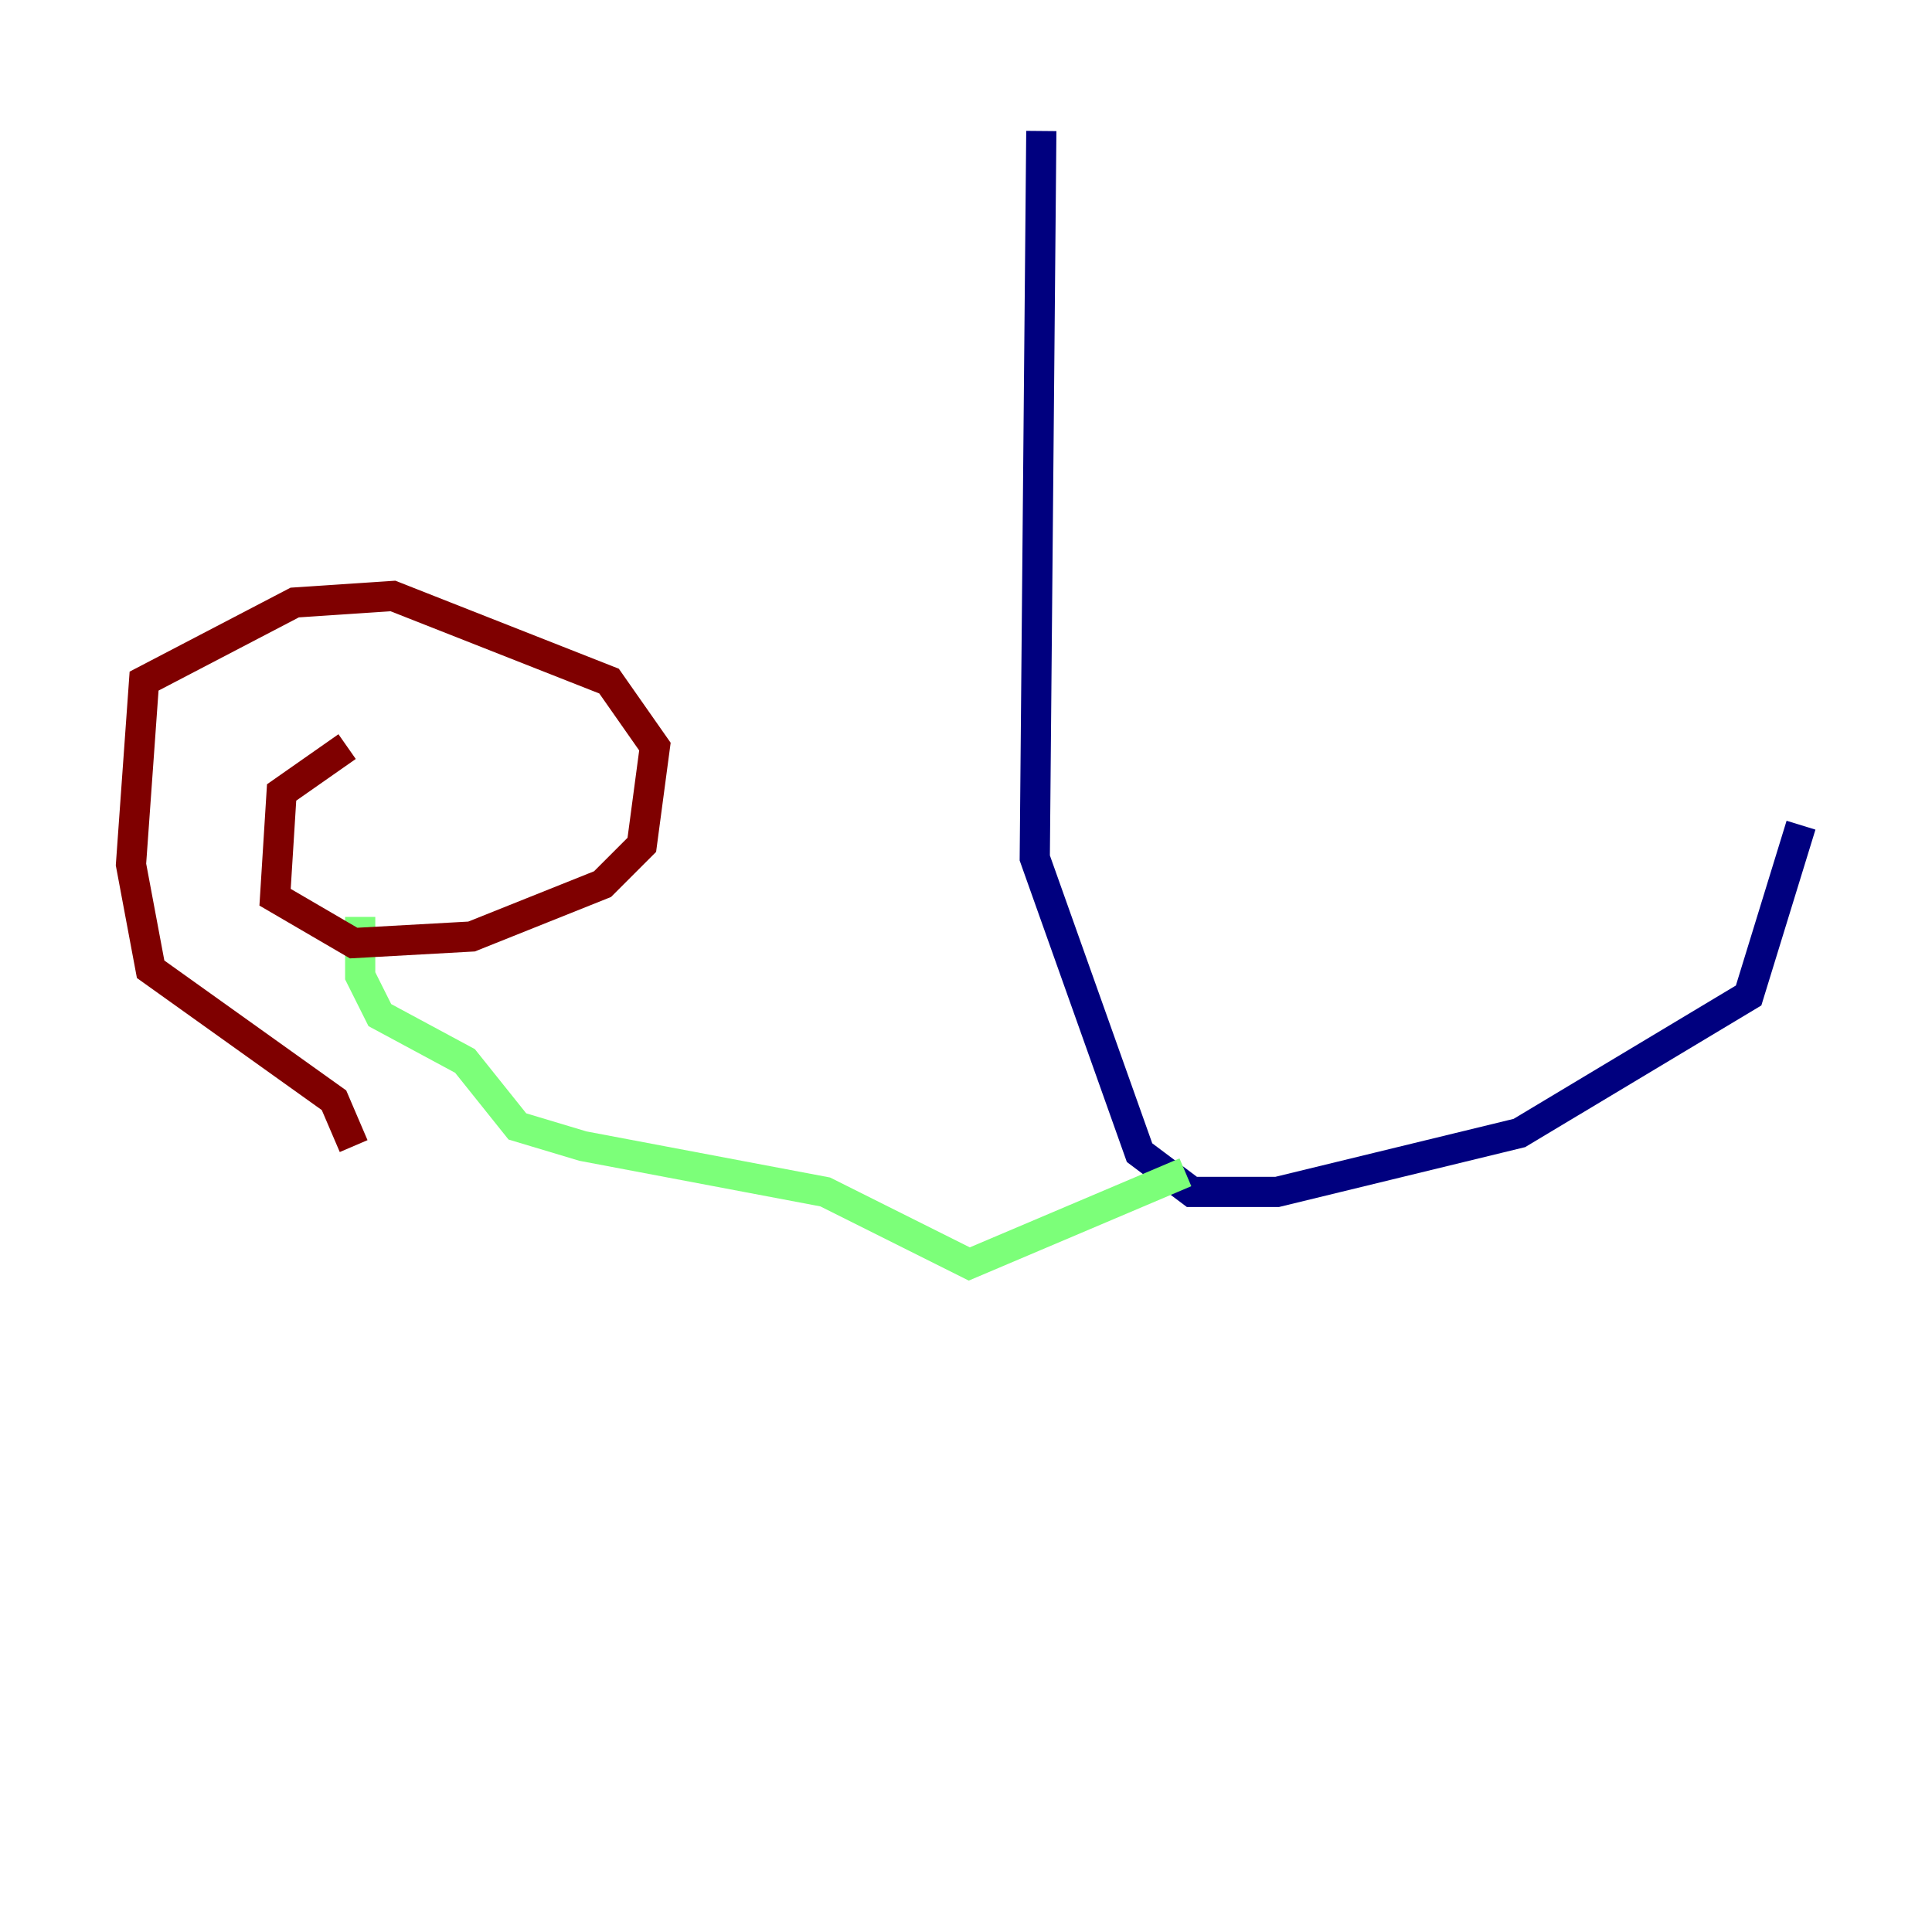 <?xml version="1.0" encoding="utf-8" ?>
<svg baseProfile="tiny" height="128" version="1.2" viewBox="0,0,128,128" width="128" xmlns="http://www.w3.org/2000/svg" xmlns:ev="http://www.w3.org/2001/xml-events" xmlns:xlink="http://www.w3.org/1999/xlink"><defs /><polyline fill="none" points="68.99,8.678 68.556,56.841 75.498,76.366 78.969,78.969 84.61,78.969 100.664,75.064 115.851,65.953 119.322,54.671" stroke="#00007f" stroke-width="2" /><polyline fill="none" points="78.536,77.668 64.217,83.742 54.671,78.969 38.617,75.932 34.278,74.63 30.807,70.291 25.166,67.254 23.864,64.651 23.864,60.746" stroke="#7cff79" stroke-width="2" /><polyline fill="none" points="22.997,49.464 18.658,52.502 18.224,59.444 23.43,62.481 31.241,62.047 39.919,58.576 42.522,55.973 43.39,49.464 40.352,45.125 26.034,39.485 19.525,39.919 9.546,45.125 8.678,57.275 9.98,64.217 22.129,72.895 23.43,75.932" stroke="#7f0000" stroke-width="2" /></svg>